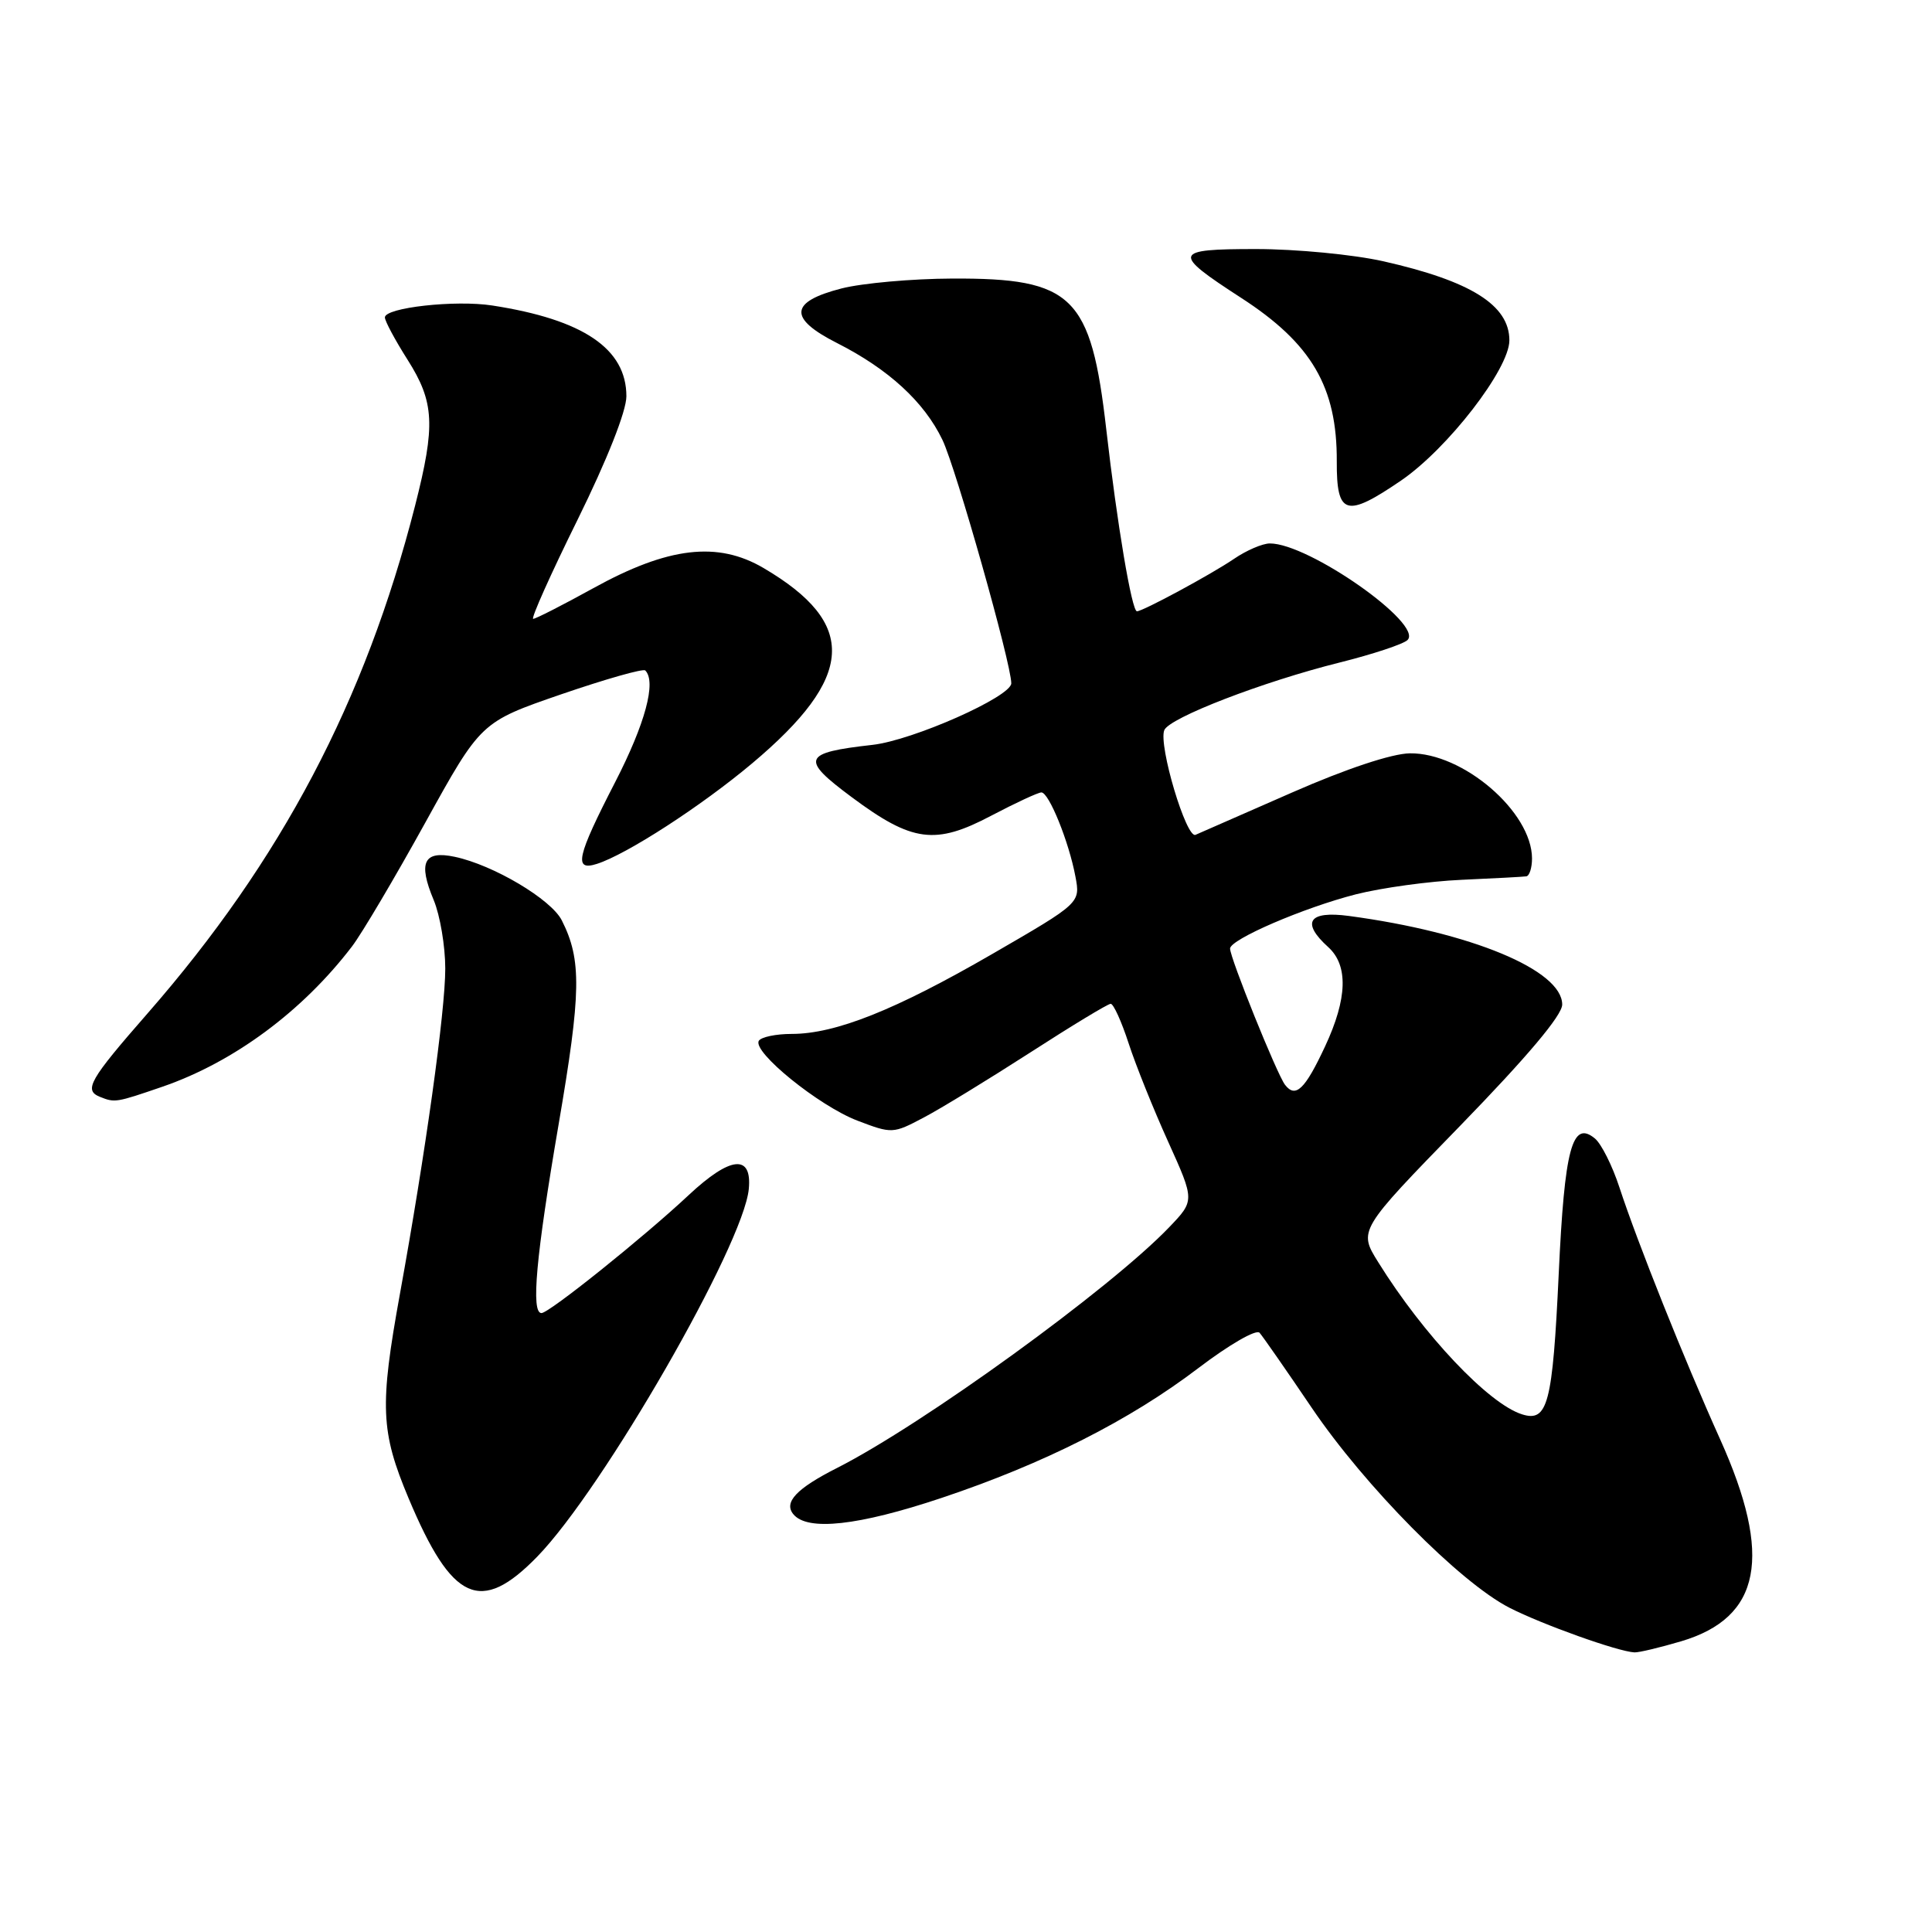 <?xml version="1.0" encoding="UTF-8" standalone="no"?>
<!DOCTYPE svg PUBLIC "-//W3C//DTD SVG 1.1//EN" "http://www.w3.org/Graphics/SVG/1.1/DTD/svg11.dtd" >
<svg xmlns="http://www.w3.org/2000/svg" xmlns:xlink="http://www.w3.org/1999/xlink" version="1.1" viewBox="0 0 256 256">
 <g >
 <path fill="currentColor"
d=" M 222.76 217.48 C 233.36 214.33 234.92 206.25 227.93 190.72 C 223.16 180.13 216.99 164.68 214.58 157.33 C 213.65 154.48 212.19 151.57 211.34 150.86 C 208.32 148.36 207.31 152.16 206.54 168.76 C 205.73 186.01 205.09 188.48 201.69 187.41 C 197.26 186.03 188.61 176.88 182.63 167.26 C 179.99 163.03 179.99 163.03 193.50 149.15 C 202.36 140.03 207.00 134.53 207.00 133.11 C 207.00 128.55 194.94 123.54 178.75 121.37 C 173.40 120.65 172.36 122.21 176.00 125.50 C 178.67 127.92 178.54 132.31 175.59 138.63 C 172.92 144.36 171.67 145.56 170.27 143.74 C 169.20 142.34 162.99 126.94 162.99 125.69 C 163.00 124.47 172.72 120.28 179.67 118.50 C 183.07 117.64 189.37 116.77 193.67 116.58 C 197.98 116.39 201.84 116.18 202.25 116.12 C 202.66 116.05 203.00 114.99 203.00 113.75 C 202.99 107.58 193.85 99.72 186.80 99.82 C 184.42 99.86 178.41 101.85 171.21 105.01 C 164.77 107.84 159.01 110.36 158.41 110.62 C 157.19 111.15 153.49 98.77 154.27 96.76 C 154.90 95.12 167.33 90.33 177.50 87.79 C 181.90 86.69 185.95 85.35 186.50 84.81 C 188.66 82.70 173.41 71.99 168.26 72.01 C 167.29 72.01 165.15 72.93 163.50 74.06 C 160.49 76.11 151.43 81.00 150.65 81.00 C 149.97 81.00 148.02 69.42 146.59 56.92 C 144.56 39.18 142.17 36.84 126.17 36.91 C 120.85 36.93 114.26 37.52 111.51 38.22 C 104.61 39.99 104.43 42.17 110.90 45.45 C 117.73 48.91 122.47 53.26 124.88 58.29 C 126.68 62.04 133.99 87.90 134.00 90.54 C 134.00 92.31 120.96 98.10 115.60 98.70 C 106.33 99.74 106.02 100.55 112.86 105.63 C 120.88 111.60 123.93 112.00 131.35 108.08 C 134.57 106.39 137.56 105.00 137.99 105.00 C 138.99 105.00 141.64 111.54 142.50 116.15 C 143.16 119.65 143.16 119.65 131.46 126.42 C 118.63 133.84 110.71 137.00 104.90 137.00 C 102.82 137.00 100.86 137.41 100.55 137.91 C 99.66 139.37 108.51 146.54 113.61 148.49 C 118.19 150.24 118.34 150.23 122.38 148.09 C 124.65 146.90 131.00 143.01 136.50 139.47 C 142.00 135.92 146.80 133.01 147.17 133.01 C 147.54 133.00 148.61 135.36 149.55 138.25 C 150.49 141.14 152.85 147.01 154.79 151.29 C 158.31 159.08 158.31 159.08 154.91 162.63 C 147.10 170.77 122.30 188.74 110.90 194.52 C 105.53 197.24 103.81 199.07 105.13 200.65 C 107.00 202.91 113.73 202.17 124.74 198.49 C 138.35 193.94 149.71 188.19 158.80 181.27 C 162.88 178.17 166.46 176.10 166.90 176.60 C 167.34 177.10 170.45 181.57 173.82 186.55 C 180.85 196.93 193.42 209.65 200.00 213.03 C 204.34 215.25 214.37 218.84 216.57 218.95 C 217.16 218.98 219.94 218.31 222.76 217.48 Z  M 71.20 206.25 C 79.91 197.30 98.52 164.95 99.22 157.54 C 99.66 152.89 96.78 153.19 91.25 158.36 C 85.27 163.96 72.76 173.99 71.75 173.99 C 70.34 174.00 71.02 166.49 74.01 149.04 C 77.02 131.49 77.09 127.19 74.44 121.95 C 73.03 119.16 65.37 114.61 60.25 113.53 C 56.15 112.66 55.37 114.26 57.47 119.27 C 58.31 121.29 59.00 125.37 59.00 128.35 C 59.00 134.01 56.38 152.80 52.99 171.46 C 50.29 186.35 50.43 189.69 54.14 198.53 C 59.90 212.25 63.69 213.97 71.20 206.25 Z  M 21.51 144.00 C 30.96 140.75 40.09 133.99 46.64 125.41 C 47.94 123.71 52.31 116.32 56.36 108.99 C 63.72 95.67 63.72 95.67 74.36 92.00 C 80.22 89.99 85.23 88.56 85.50 88.84 C 87.00 90.33 85.49 95.91 81.50 103.66 C 76.41 113.55 75.99 115.46 79.09 114.47 C 83.02 113.22 92.90 106.83 99.65 101.16 C 113.29 89.70 113.71 82.64 101.18 75.27 C 95.09 71.69 88.54 72.46 78.63 77.93 C 74.57 80.17 70.98 82.00 70.65 82.00 C 70.32 82.00 72.96 76.09 76.53 68.87 C 80.46 60.90 83.00 54.47 83.00 52.51 C 83.00 46.21 77.29 42.34 65.23 40.48 C 60.34 39.72 51.00 40.76 51.00 42.06 C 51.00 42.54 52.35 45.06 54.00 47.66 C 57.57 53.29 57.72 56.33 55.00 67.01 C 48.39 92.90 37.26 114.02 19.57 134.26 C 11.83 143.11 11.06 144.46 13.25 145.34 C 15.22 146.13 15.37 146.11 21.51 144.00 Z  M 185.64 63.68 C 191.83 59.45 200.00 48.88 200.00 45.10 C 200.00 40.43 194.90 37.24 183.30 34.62 C 179.34 33.73 171.75 33.00 166.43 33.00 C 155.38 33.00 155.23 33.49 164.46 39.47 C 173.80 45.51 177.18 51.29 177.13 61.16 C 177.10 68.28 178.36 68.65 185.64 63.68 Z "/>
</g>
</svg>